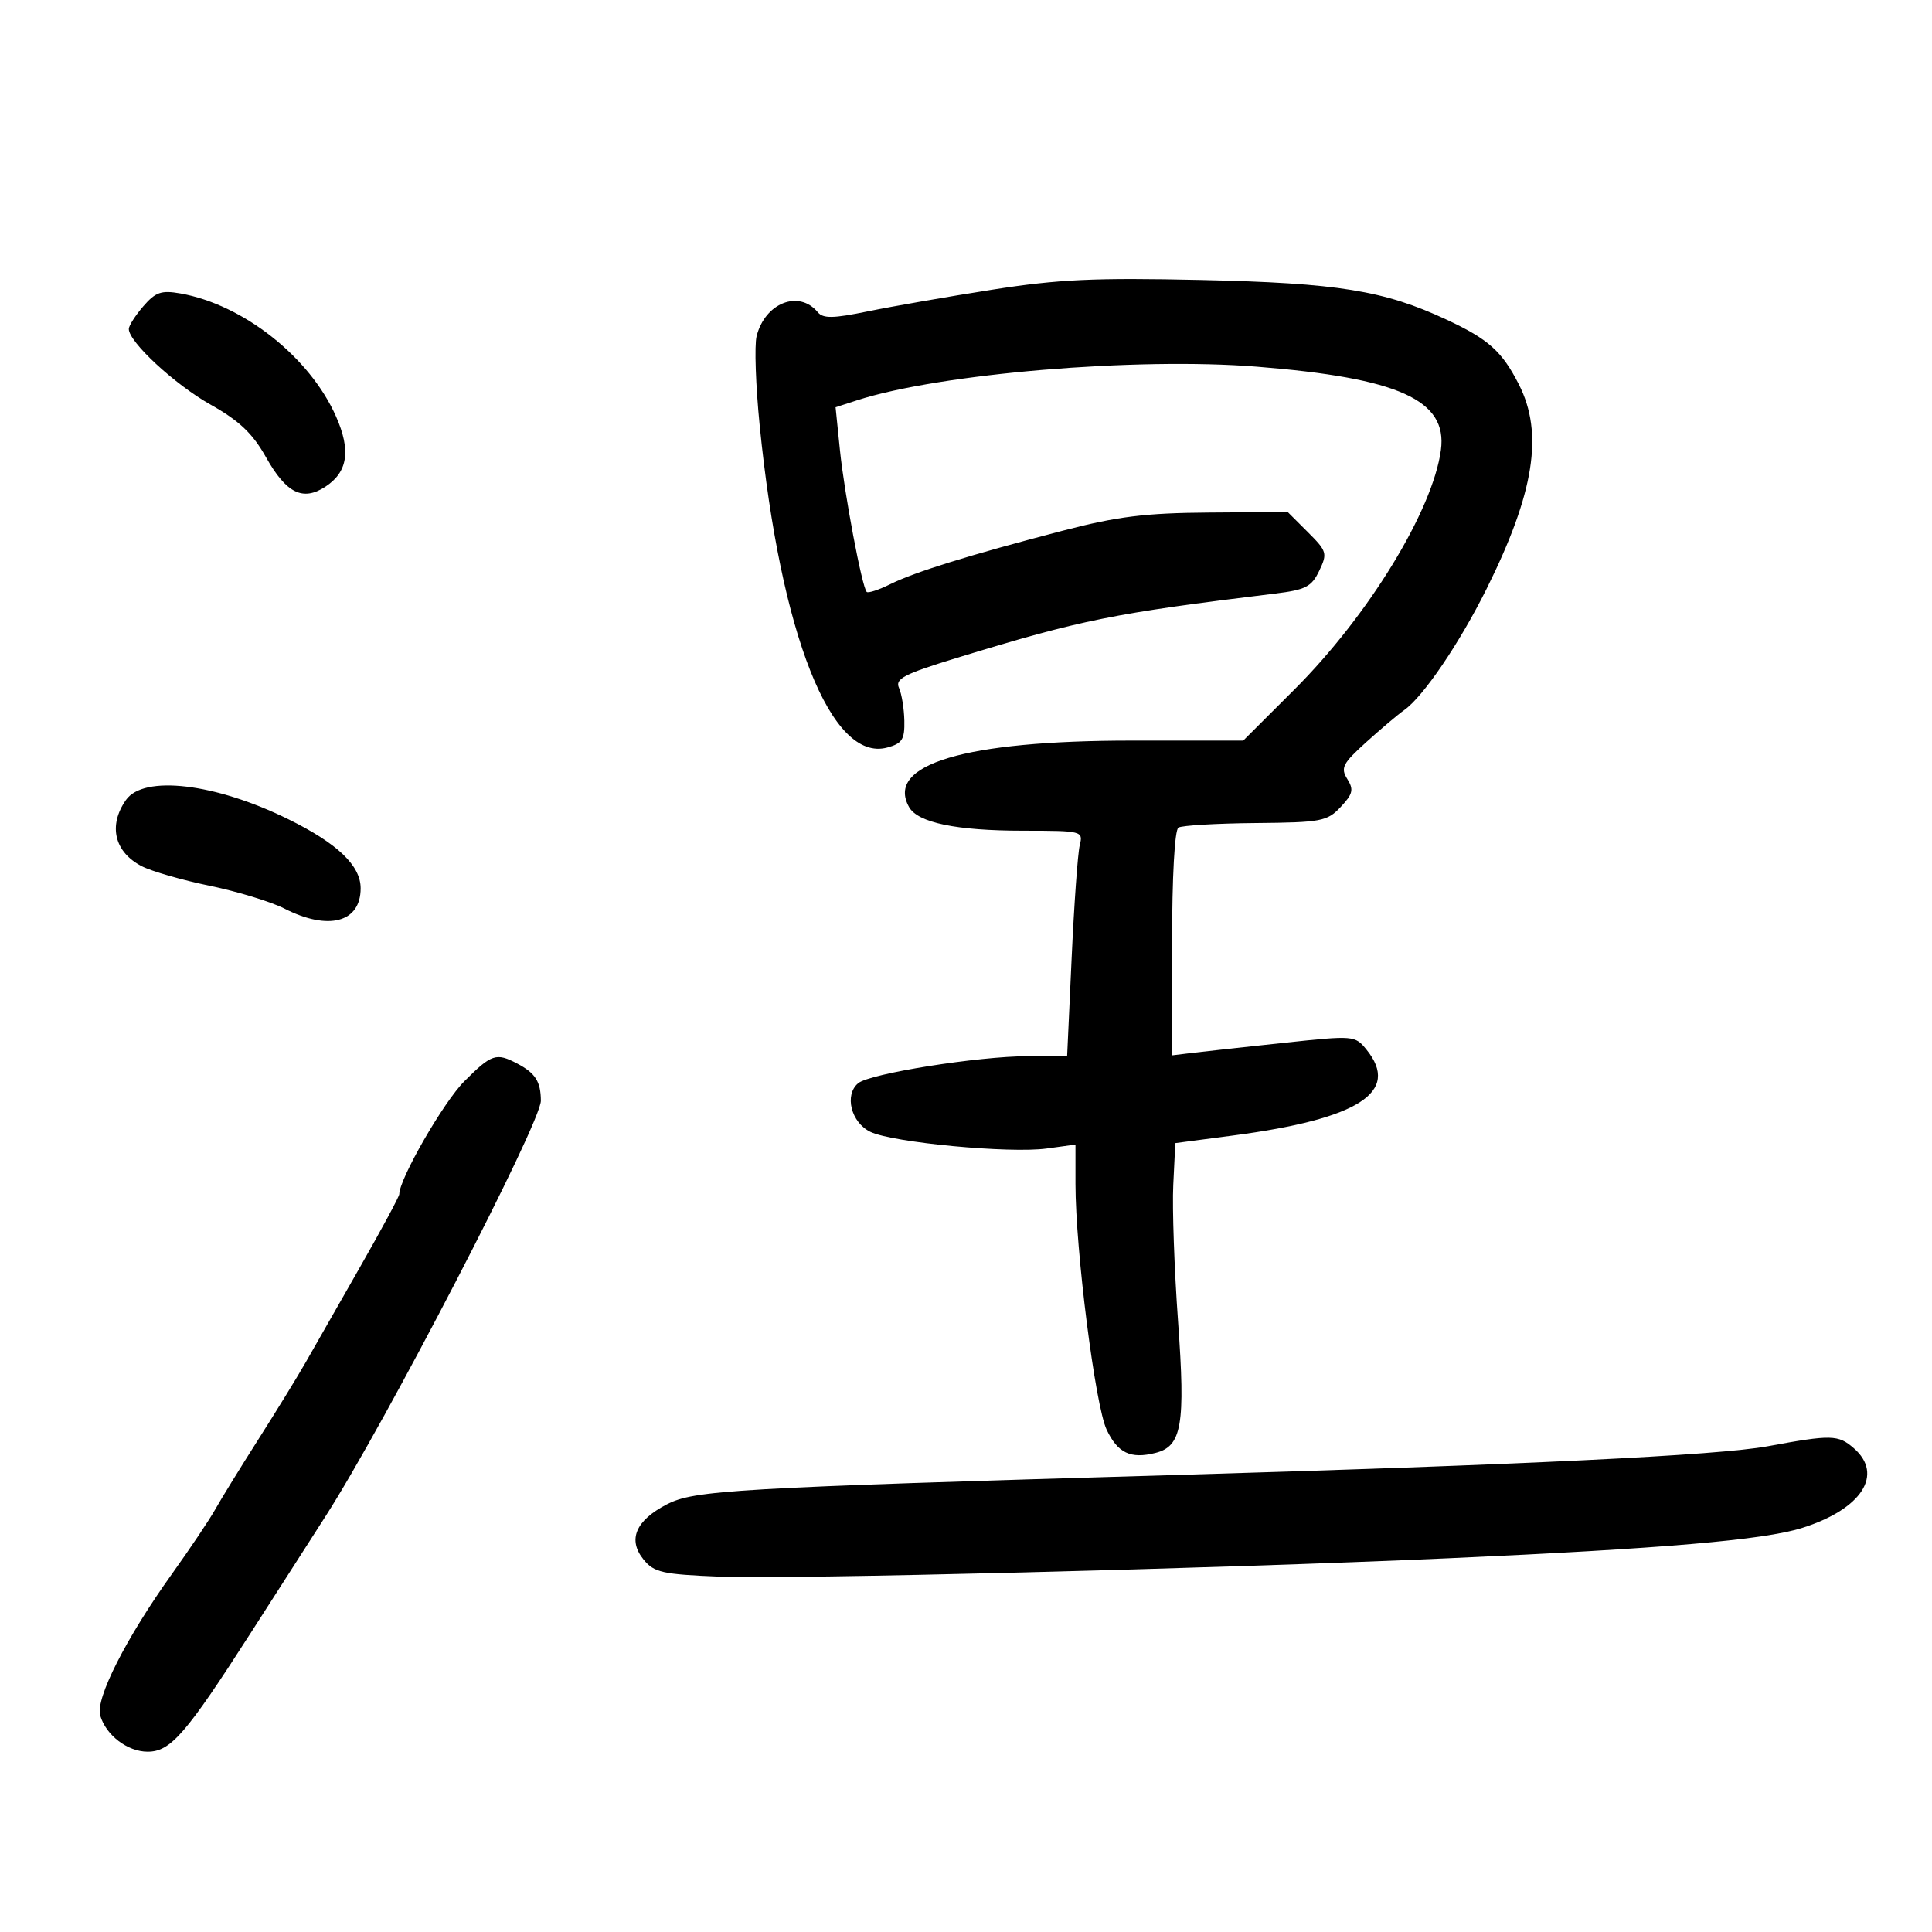 <svg xmlns="http://www.w3.org/2000/svg" width="300" height="300" viewBox="0 0 300 300" version="1.1">
	<path d="M 154.036 44.988 C 147.181 46.065, 138.524 47.574, 134.798 48.341 C 129.363 49.459, 127.818 49.485, 126.979 48.475 C 124.059 44.957, 118.784 47.029, 117.485 52.205 C 117.128 53.628, 117.344 59.876, 117.965 66.090 C 121.214 98.593, 129.075 118.433, 137.769 116.077 C 140.089 115.448, 140.489 114.822, 140.427 111.918 C 140.387 110.038, 140.013 107.743, 139.596 106.818 C 138.955 105.395, 140.355 104.672, 148.669 102.128 C 168.021 96.207, 172.774 95.247, 197.989 92.170 C 202.740 91.590, 203.661 91.115, 204.850 88.631 C 206.147 85.922, 206.048 85.587, 203.086 82.631 L 199.949 79.500 187.725 79.587 C 177.821 79.657, 173.506 80.194, 165 82.411 C 150.556 86.177, 142.092 88.802, 138.244 90.708 C 136.453 91.595, 134.806 92.137, 134.583 91.911 C 133.853 91.170, 131.111 76.645, 130.422 69.869 L 129.748 63.238 133.124 62.147 C 145.914 58.012, 176.483 55.445, 195.173 56.938 C 217.221 58.698, 224.783 62.122, 223.744 69.872 C 222.487 79.246, 212.506 95.570, 201.017 107.044 L 193.050 115 175.735 115 C 149.815 115, 137.449 118.690, 141.158 125.319 C 142.518 127.748, 148.490 128.988, 158.858 128.994 C 168.060 129, 168.208 129.038, 167.661 131.250 C 167.356 132.488, 166.790 140.363, 166.405 148.750 L 165.703 164 159.602 164.004 C 151.943 164.009, 135.071 166.696, 133.260 168.199 C 131.070 170.017, 132.157 174.322, 135.169 175.759 C 138.648 177.418, 156.771 179.130, 162.519 178.342 L 167 177.728 167 183.853 C 167 194.102, 170.065 218.261, 171.839 222 C 173.560 225.627, 175.555 226.579, 179.408 225.613 C 183.522 224.580, 184.090 221.290, 182.930 205.212 C 182.346 197.121, 182.010 187.575, 182.184 184 L 182.500 177.500 191.456 176.322 C 210.996 173.753, 217.514 169.562, 212.192 162.989 C 210.410 160.788, 210.233 160.773, 199.442 161.922 C 193.424 162.562, 187.037 163.264, 185.250 163.480 L 182 163.874 182 146.496 C 182 136.167, 182.399 128.871, 182.985 128.509 C 183.527 128.175, 188.911 127.856, 194.950 127.802 C 205.175 127.710, 206.085 127.538, 208.179 125.309 C 210.076 123.290, 210.237 122.609, 209.208 120.961 C 208.134 119.242, 208.486 118.555, 212.136 115.253 C 214.418 113.189, 217.080 110.940, 218.053 110.256 C 220.987 108.192, 226.614 99.910, 230.819 91.468 C 238.245 76.557, 239.715 67.290, 235.857 59.710 C 233.224 54.539, 231.146 52.678, 224.598 49.624 C 214.900 45.101, 207.760 43.949, 186.500 43.475 C 169.959 43.106, 164.344 43.368, 154.036 44.988 M 22.250 47.559 C 21.012 48.995, 20 50.580, 20 51.082 C 20 53.098, 27.129 59.698, 32.676 62.818 C 37.168 65.344, 39.220 67.290, 41.308 71.006 C 44.451 76.597, 47.024 77.870, 50.533 75.570 C 54.011 73.292, 54.514 69.950, 52.175 64.663 C 48.100 55.451, 37.763 47.284, 28 45.565 C 25.050 45.046, 24.146 45.359, 22.250 47.559 M 19.557 124.223 C 16.776 128.193, 17.757 132.306, 22.010 134.505 C 23.533 135.293, 28.293 136.663, 32.589 137.550 C 36.885 138.438, 42.092 140.027, 44.160 141.082 C 50.999 144.571, 56 143.242, 56 137.936 C 56 134.399, 52.403 130.965, 44.752 127.199 C 33.401 121.612, 22.303 120.301, 19.557 124.223 M 72.098 167.902 C 68.878 171.122, 62 183.061, 62 185.429 C 62 185.783, 59.248 190.894, 55.885 196.786 C 52.522 202.679, 48.745 209.300, 47.492 211.500 C 46.239 213.700, 42.922 219.100, 40.121 223.500 C 37.320 227.900, 34.308 232.790, 33.427 234.368 C 32.547 235.945, 29.530 240.445, 26.722 244.368 C 19.563 254.371, 14.802 263.757, 15.559 266.376 C 16.445 269.439, 19.798 272, 22.924 272 C 26.495 272, 28.857 269.277, 38.972 253.500 C 43.557 246.350, 48.751 238.250, 50.516 235.500 C 59.842 220.965, 84.006 174.337, 83.985 170.917 C 83.966 167.940, 83.135 166.634, 80.316 165.150 C 77.040 163.426, 76.340 163.660, 72.098 167.902 M 274.500 224.573 C 266.782 225.995, 236.531 227.462, 182.138 229.049 C 113.788 231.045, 107.794 231.392, 103.530 233.605 C 98.691 236.116, 97.440 239.087, 99.929 242.161 C 101.560 244.175, 102.845 244.463, 111.789 244.822 C 122.639 245.258, 188.617 243.592, 225 241.963 C 258.204 240.476, 273.854 239.134, 279.827 237.258 C 289.078 234.354, 292.568 228.962, 287.847 224.867 C 285.431 222.772, 284.395 222.749, 274.500 224.573" stroke="none" fill="black" fill-rule="evenodd"/>
</svg>